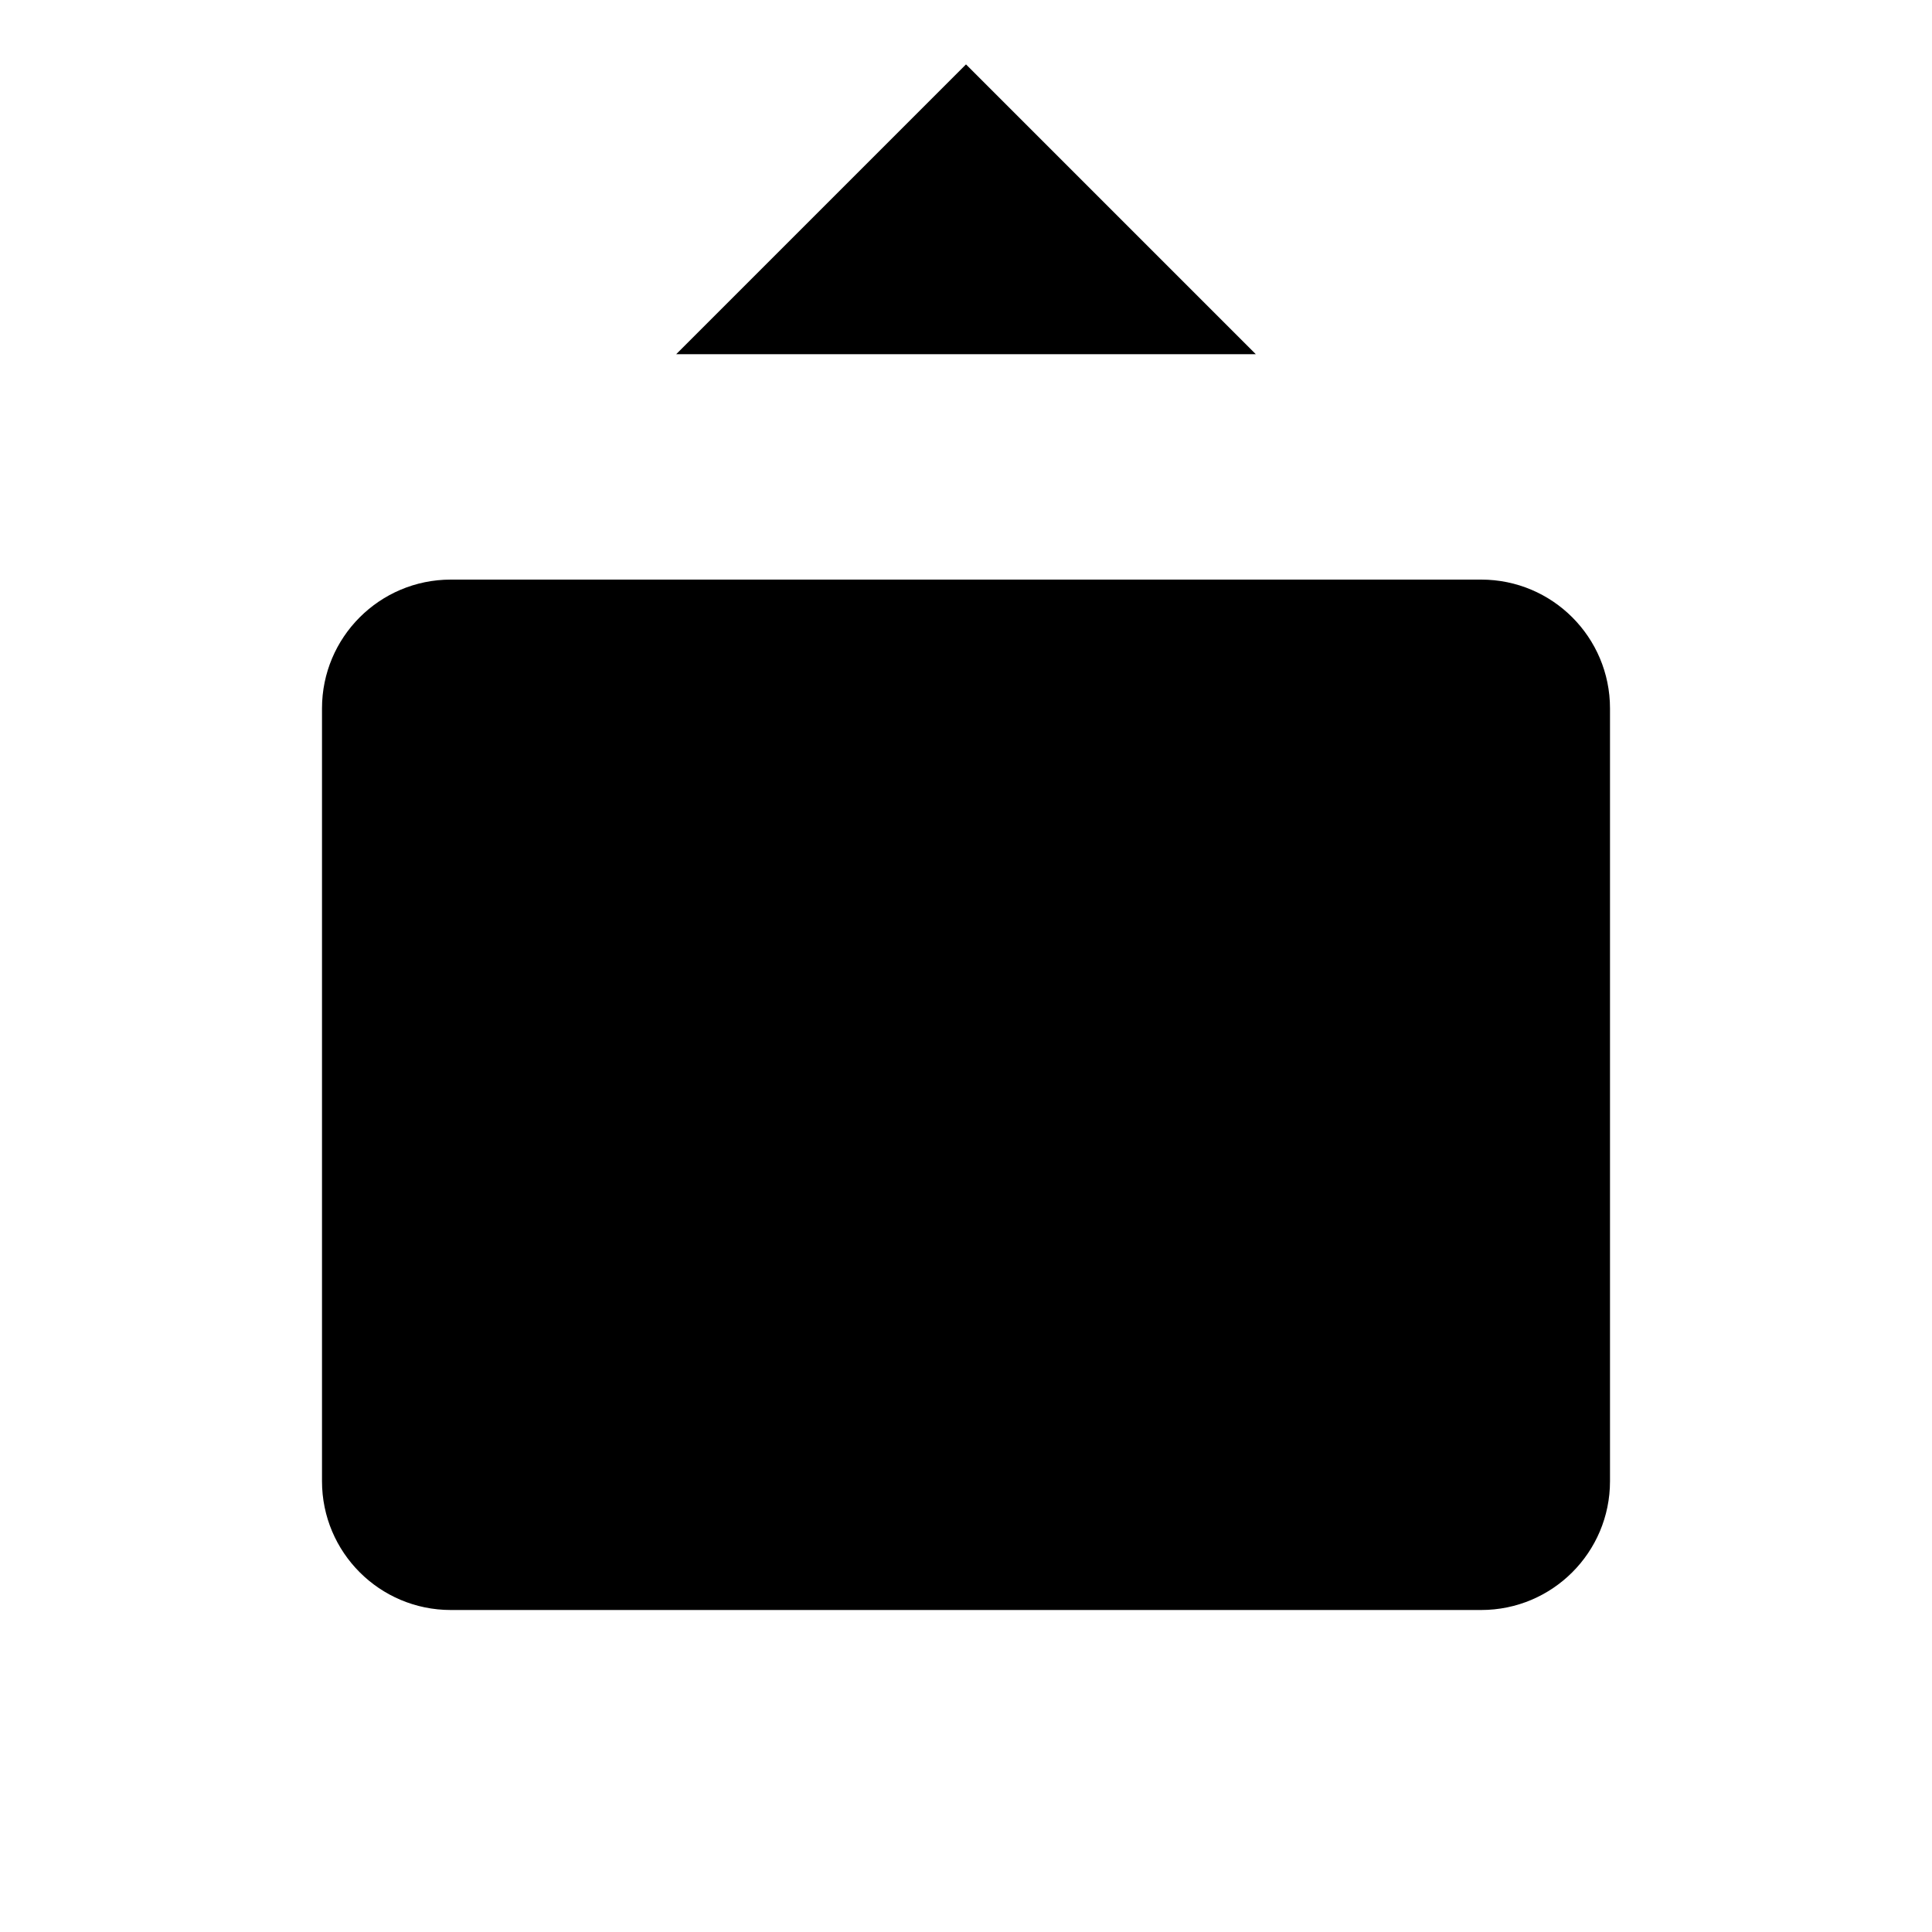 <svg width="30" height="30" viewBox="0 0 30 30" xmlns="http://www.w3.org/2000/svg">
<path d="M20.5 9H23C24.105 9 25 9.895 25 11V23C25 24.105 24.105 25 23 25H7C5.895 25 5 24.105 5 23V11C5 9.895 5.895 9 7 9H9.5M15 17V3M10.5 5.5L15 1L19.5 5.5" stroke="inherit" stroke-width="2" stroke-linecap="round" stroke-linejoin="round"/>
</svg>
